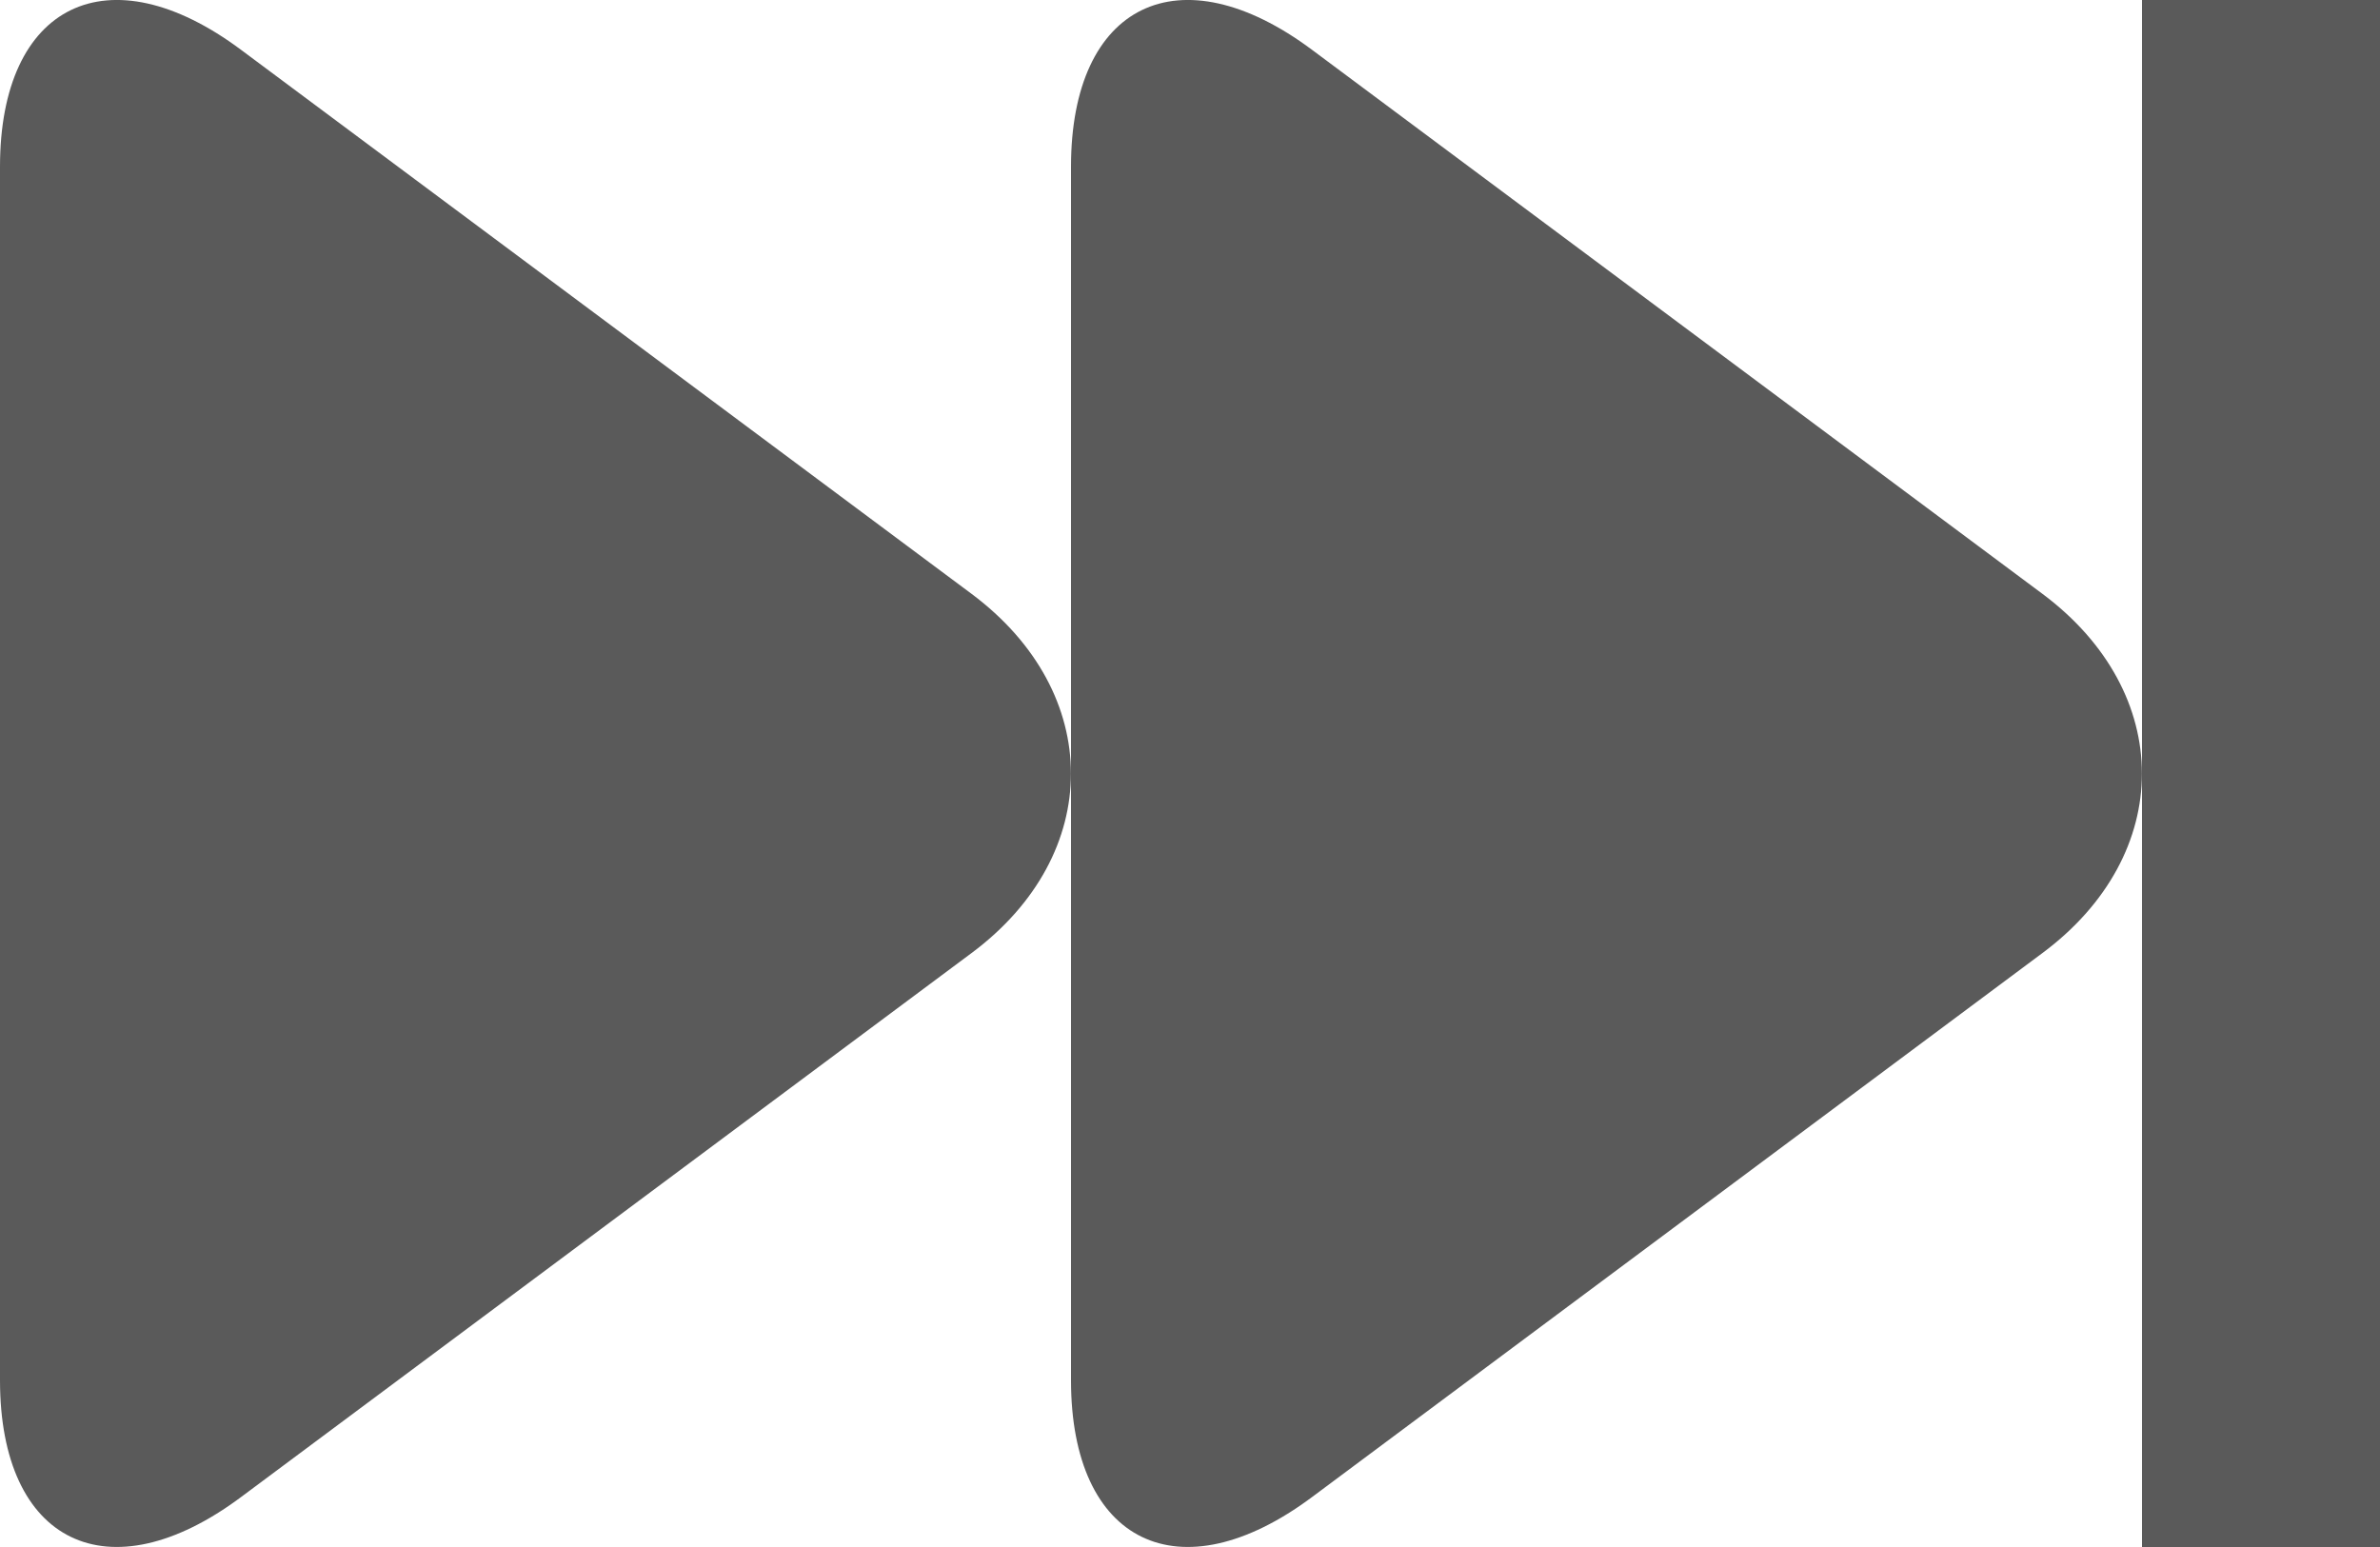 <?xml version="1.0" encoding="utf-8"?>
<!-- Generator: Adobe Illustrator 15.0.2, SVG Export Plug-In  -->
<!DOCTYPE svg PUBLIC "-//W3C//DTD SVG 1.1//EN" "http://www.w3.org/Graphics/SVG/1.1/DTD/svg11.dtd">
<svg version="1.1"
	 xmlns="http://www.w3.org/2000/svg" xmlns:xlink="http://www.w3.org/1999/xlink" xmlns:a="http://ns.adobe.com/AdobeSVGViewerExtensions/3.0/"
	 x="0px" y="0px" width="20px" height="13px" viewBox="0 0 20 13" overflow="visible" enable-background="new 0 0 20 13"
	 xml:space="preserve">
<defs>
</defs>
<path fill="#5A5A5A" d="M8.164,8.009L2.026,12.58C0.912,13.411,0,12.969,0,11.599V1.401c0-1.369,0.912-1.813,2.026-0.982L8.164,4.99
	C9.278,5.821,9.278,7.18,8.164,8.009z"/>
<path fill="#5A5A5A" d="M17.163,8.009l-6.137,4.571C9.912,13.411,9,12.969,9,11.599V1.401c0-1.369,0.912-1.813,2.026-0.982
	l6.137,4.571C18.278,5.821,18.278,7.18,17.163,8.009z"/>
<rect x="18" fill="#5A5A5A" width="2" height="13"/>
</svg>
